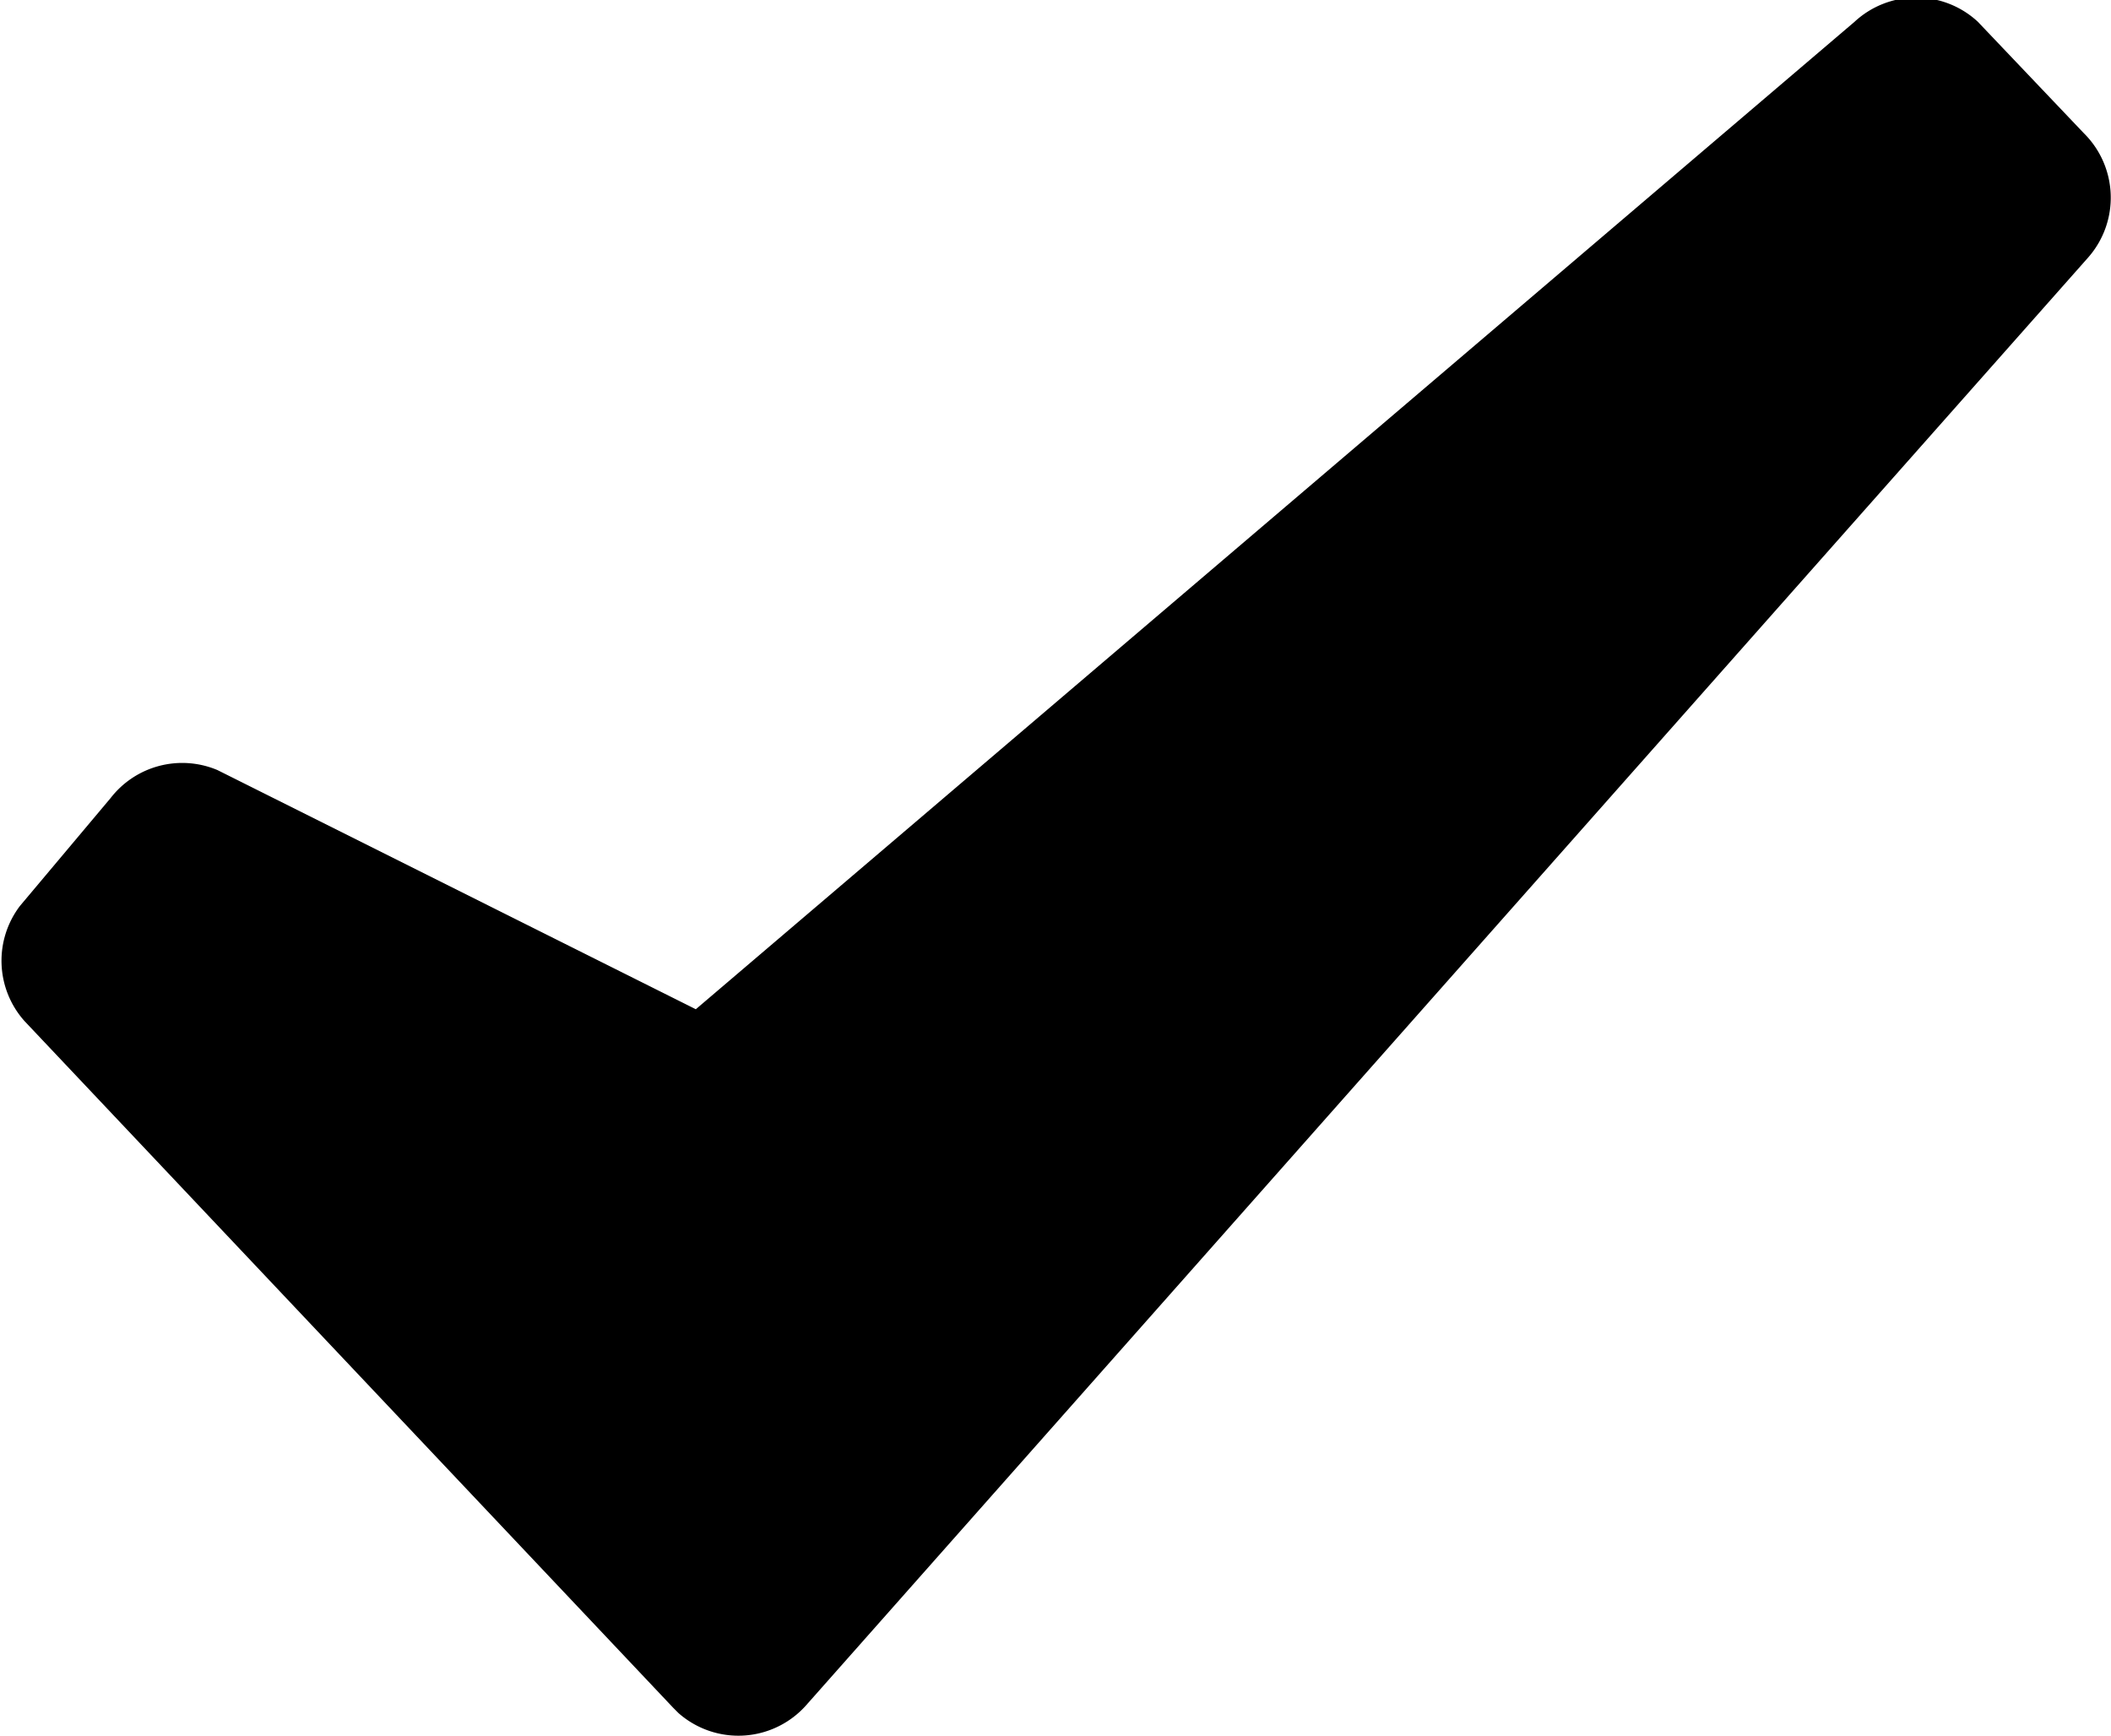 <?xml version="1.0" encoding="utf-8"?><svg xmlns="http://www.w3.org/2000/svg" viewBox="0 0 23.3 19.16" width="23.3" height="19.16"><path d="M23.05,2.84,8.9,18.82a1,1,0,0,1-1.41.09l-.06-.06L.27,11.27A1,1,0,0,1,.22,10l1-1.19A1,1,0,0,1,2.4,8.5l5.28,2.64L20.47.24a1,1,0,0,1,1.36,0L23,1.47A1,1,0,0,1,23.05,2.84Z" fill="#000"/></svg>